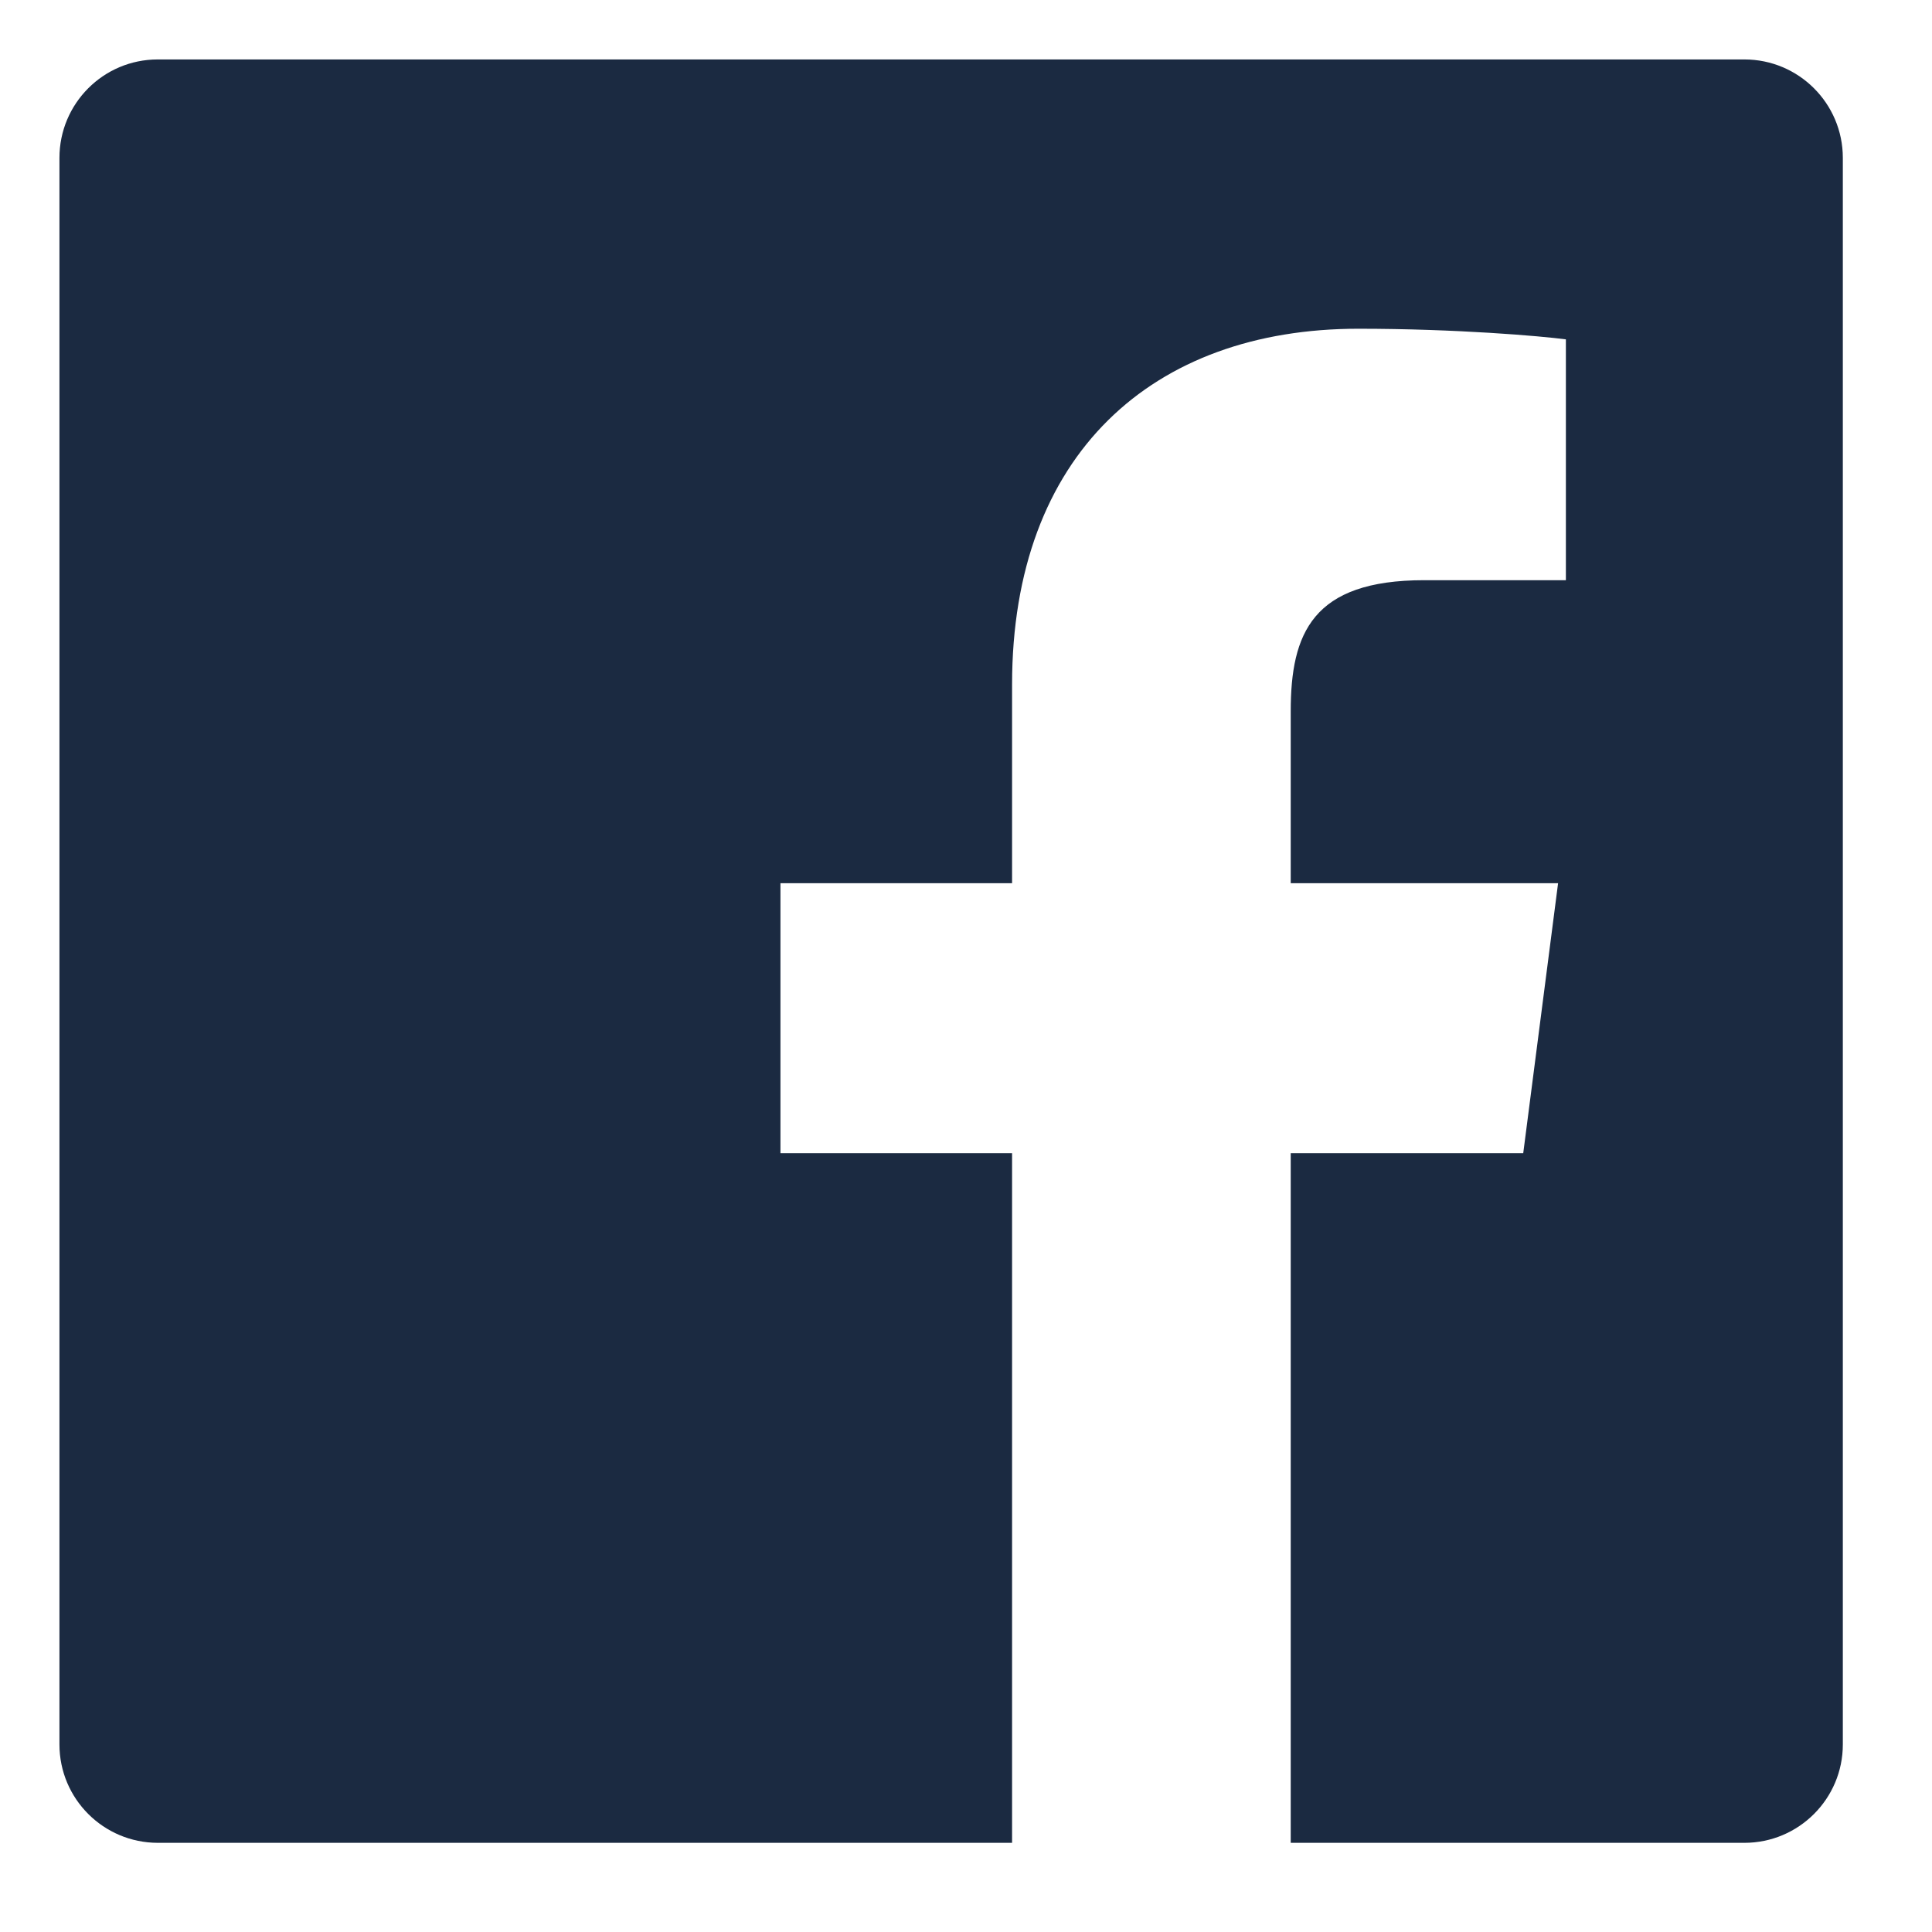 <svg width="26" height="26" viewBox="0 0 26 26" fill="none" xmlns="http://www.w3.org/2000/svg">
<path d="M23.475 0.8H2.123C1.392 0.8 0.8 1.393 0.8 2.125V23.476C0.8 24.207 1.393 24.8 2.125 24.8H13.62V15.519H10.503V11.886H13.62V9.212C13.62 6.112 15.513 4.424 18.279 4.424C19.603 4.424 20.741 4.523 21.073 4.567V7.808H19.166C17.662 7.808 17.37 8.523 17.37 9.572V11.886H20.968L20.499 15.519H17.37V24.8H23.475C24.206 24.8 24.8 24.207 24.8 23.476C24.8 23.475 24.8 23.475 24.8 23.475V2.123C24.799 1.392 24.206 0.8 23.475 0.8Z" fill="#1B2A41"/>
</svg>
